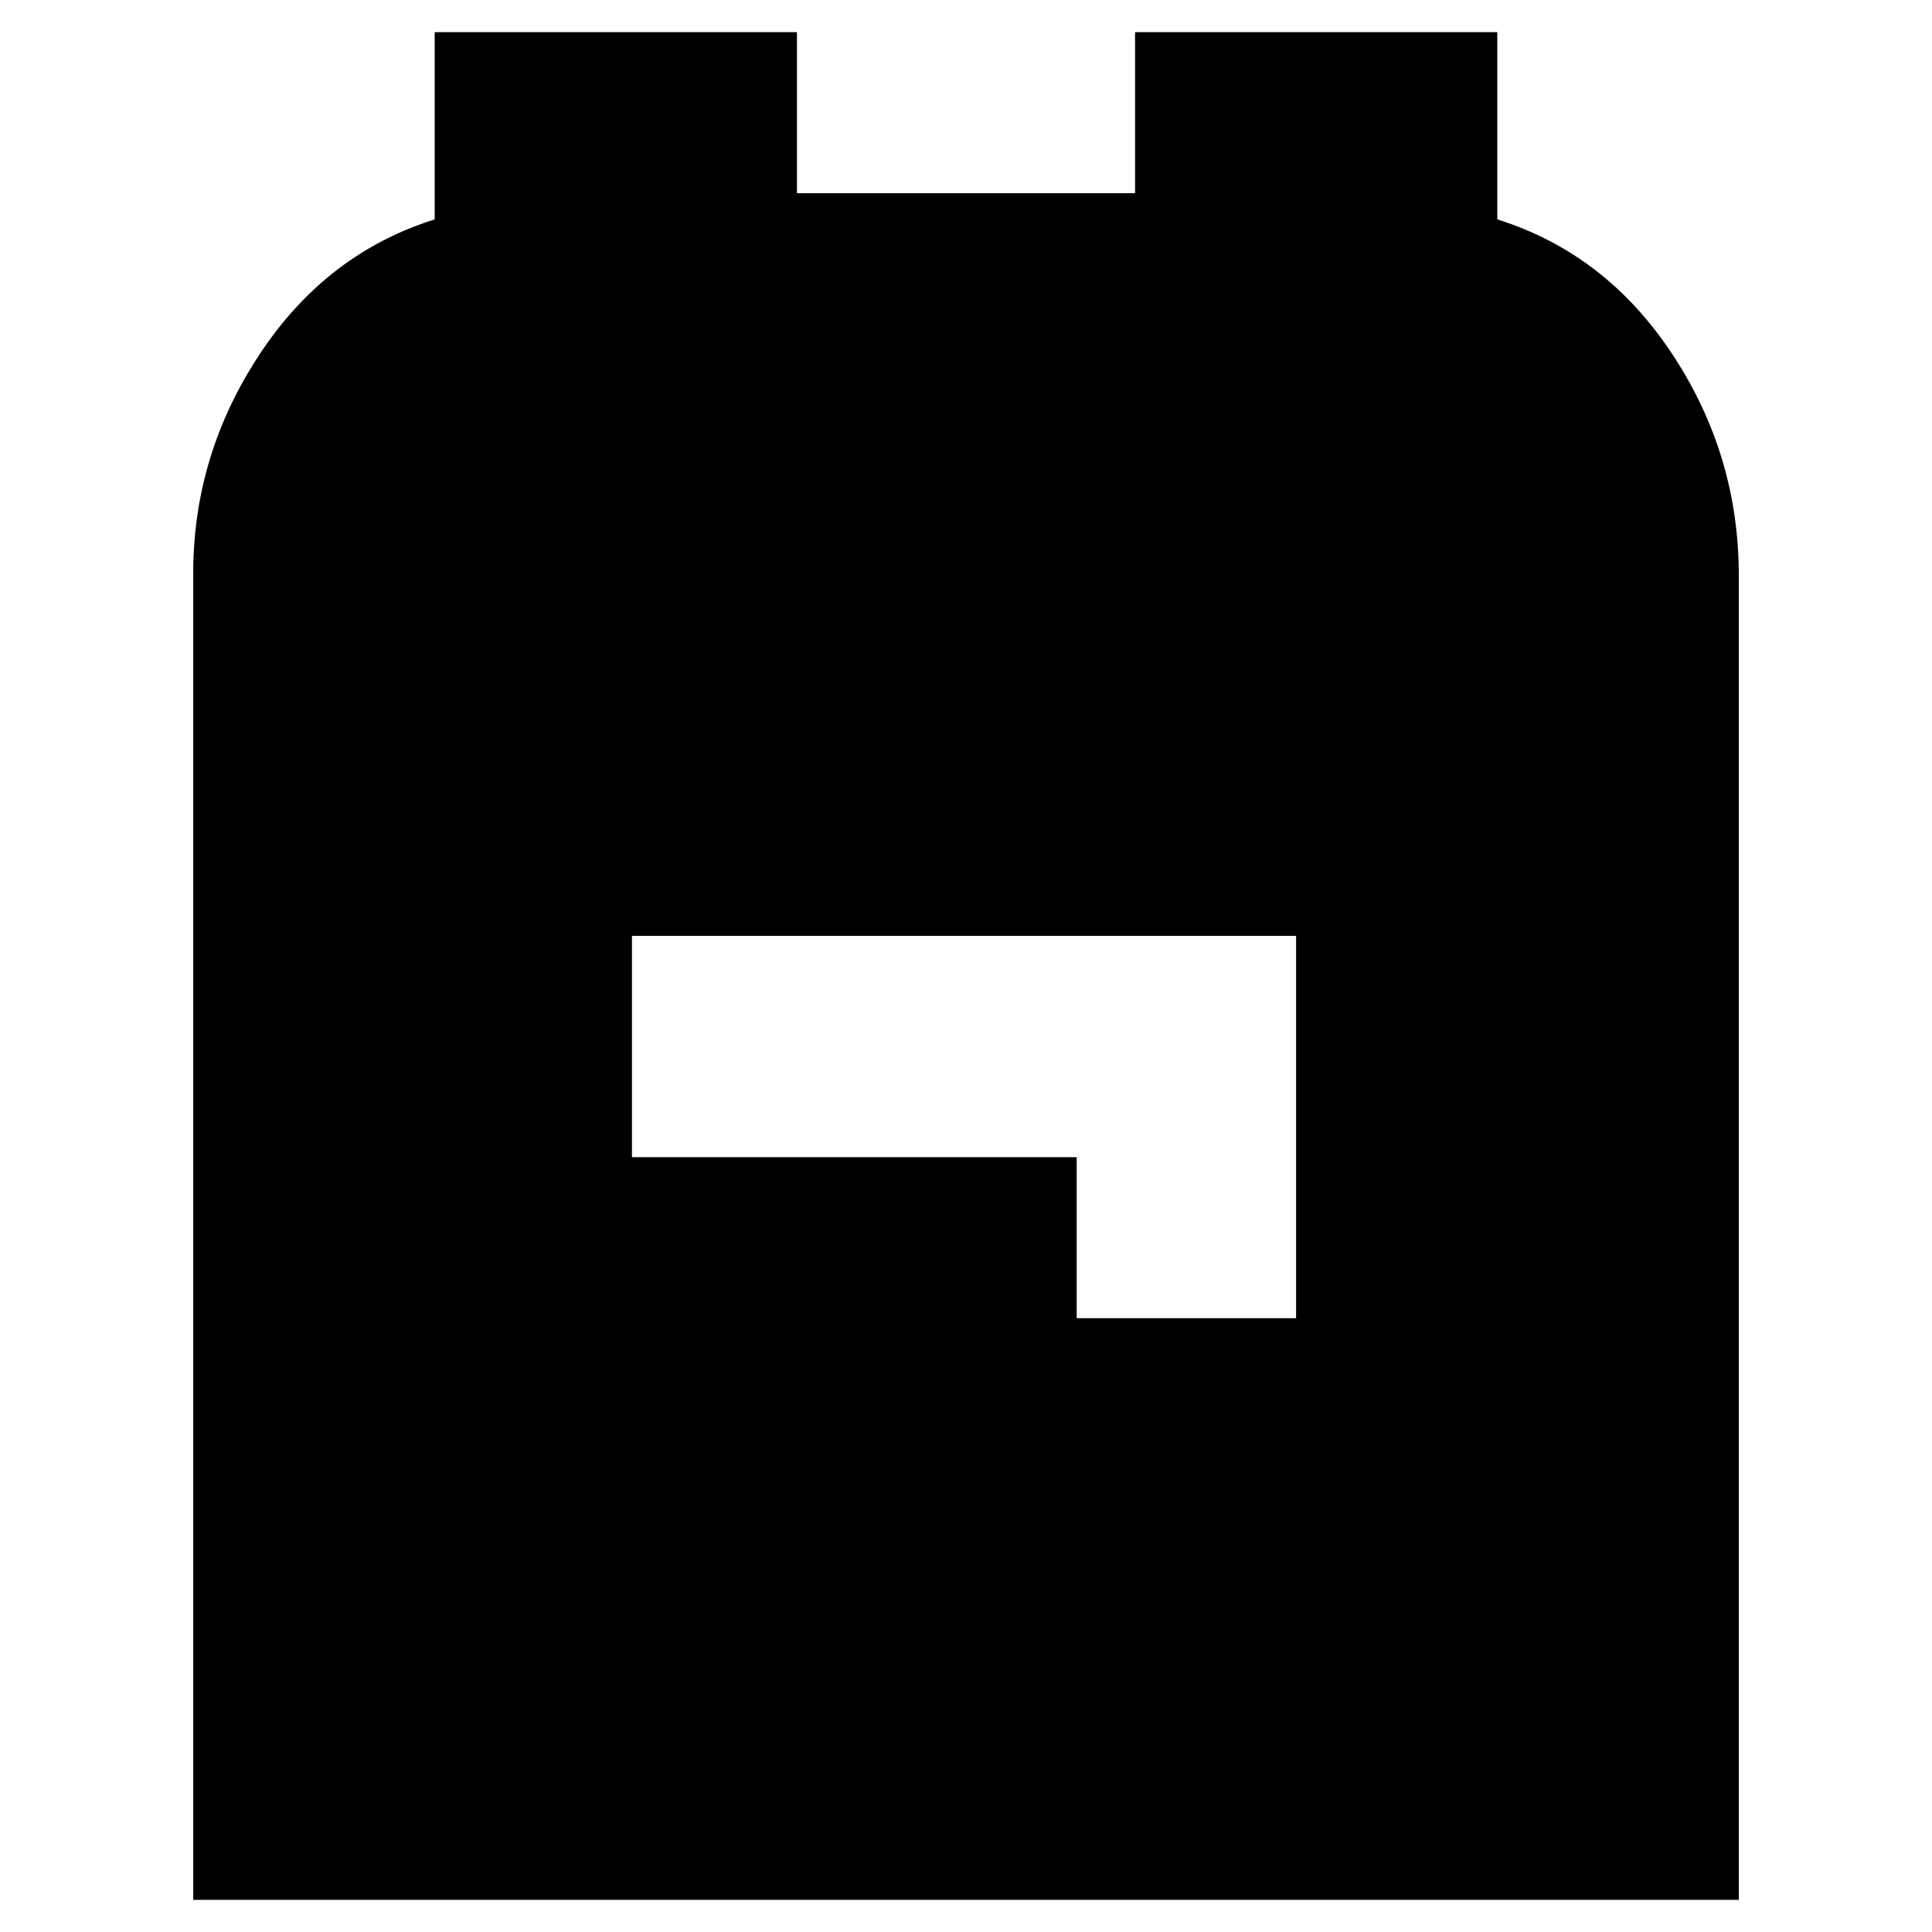 <svg xmlns="http://www.w3.org/2000/svg" height="20" width="20"><path d="M2 19.667V5.938q0-1.23.688-2.271.687-1.042 1.812-1.396V.333h3.75V2h3.5V.333h3.75v1.938q1.125.354 1.812 1.396Q18 4.708 18 5.958v13.709Zm9.146-6.021h2.271V9.688H6.542v2.291h4.604Z"/></svg>